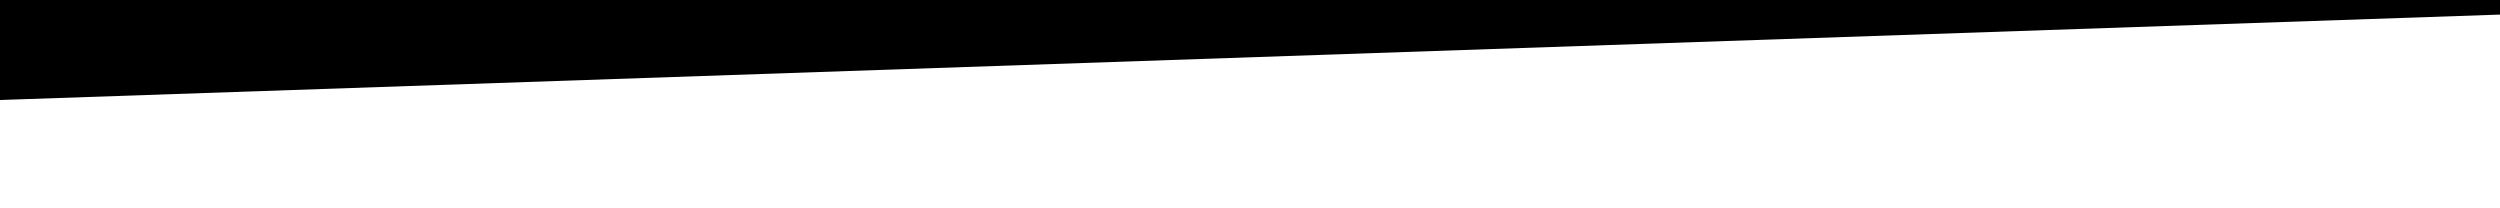 <svg id="visual" viewBox="0 0 1200 100" width="1200" height="100" xmlns="http://www.w3.org/2000/svg" xmlns:xlink="http://www.w3.org/1999/xlink" version="1.1"><rect x="0" y="0" width="1200" height="100" fill="#ffffff"></rect><path d="M0 48L1200 7L1200 0L0 0Z" fill="#000000" stroke-linecap="round" stroke-linejoin="miter"></path></svg>